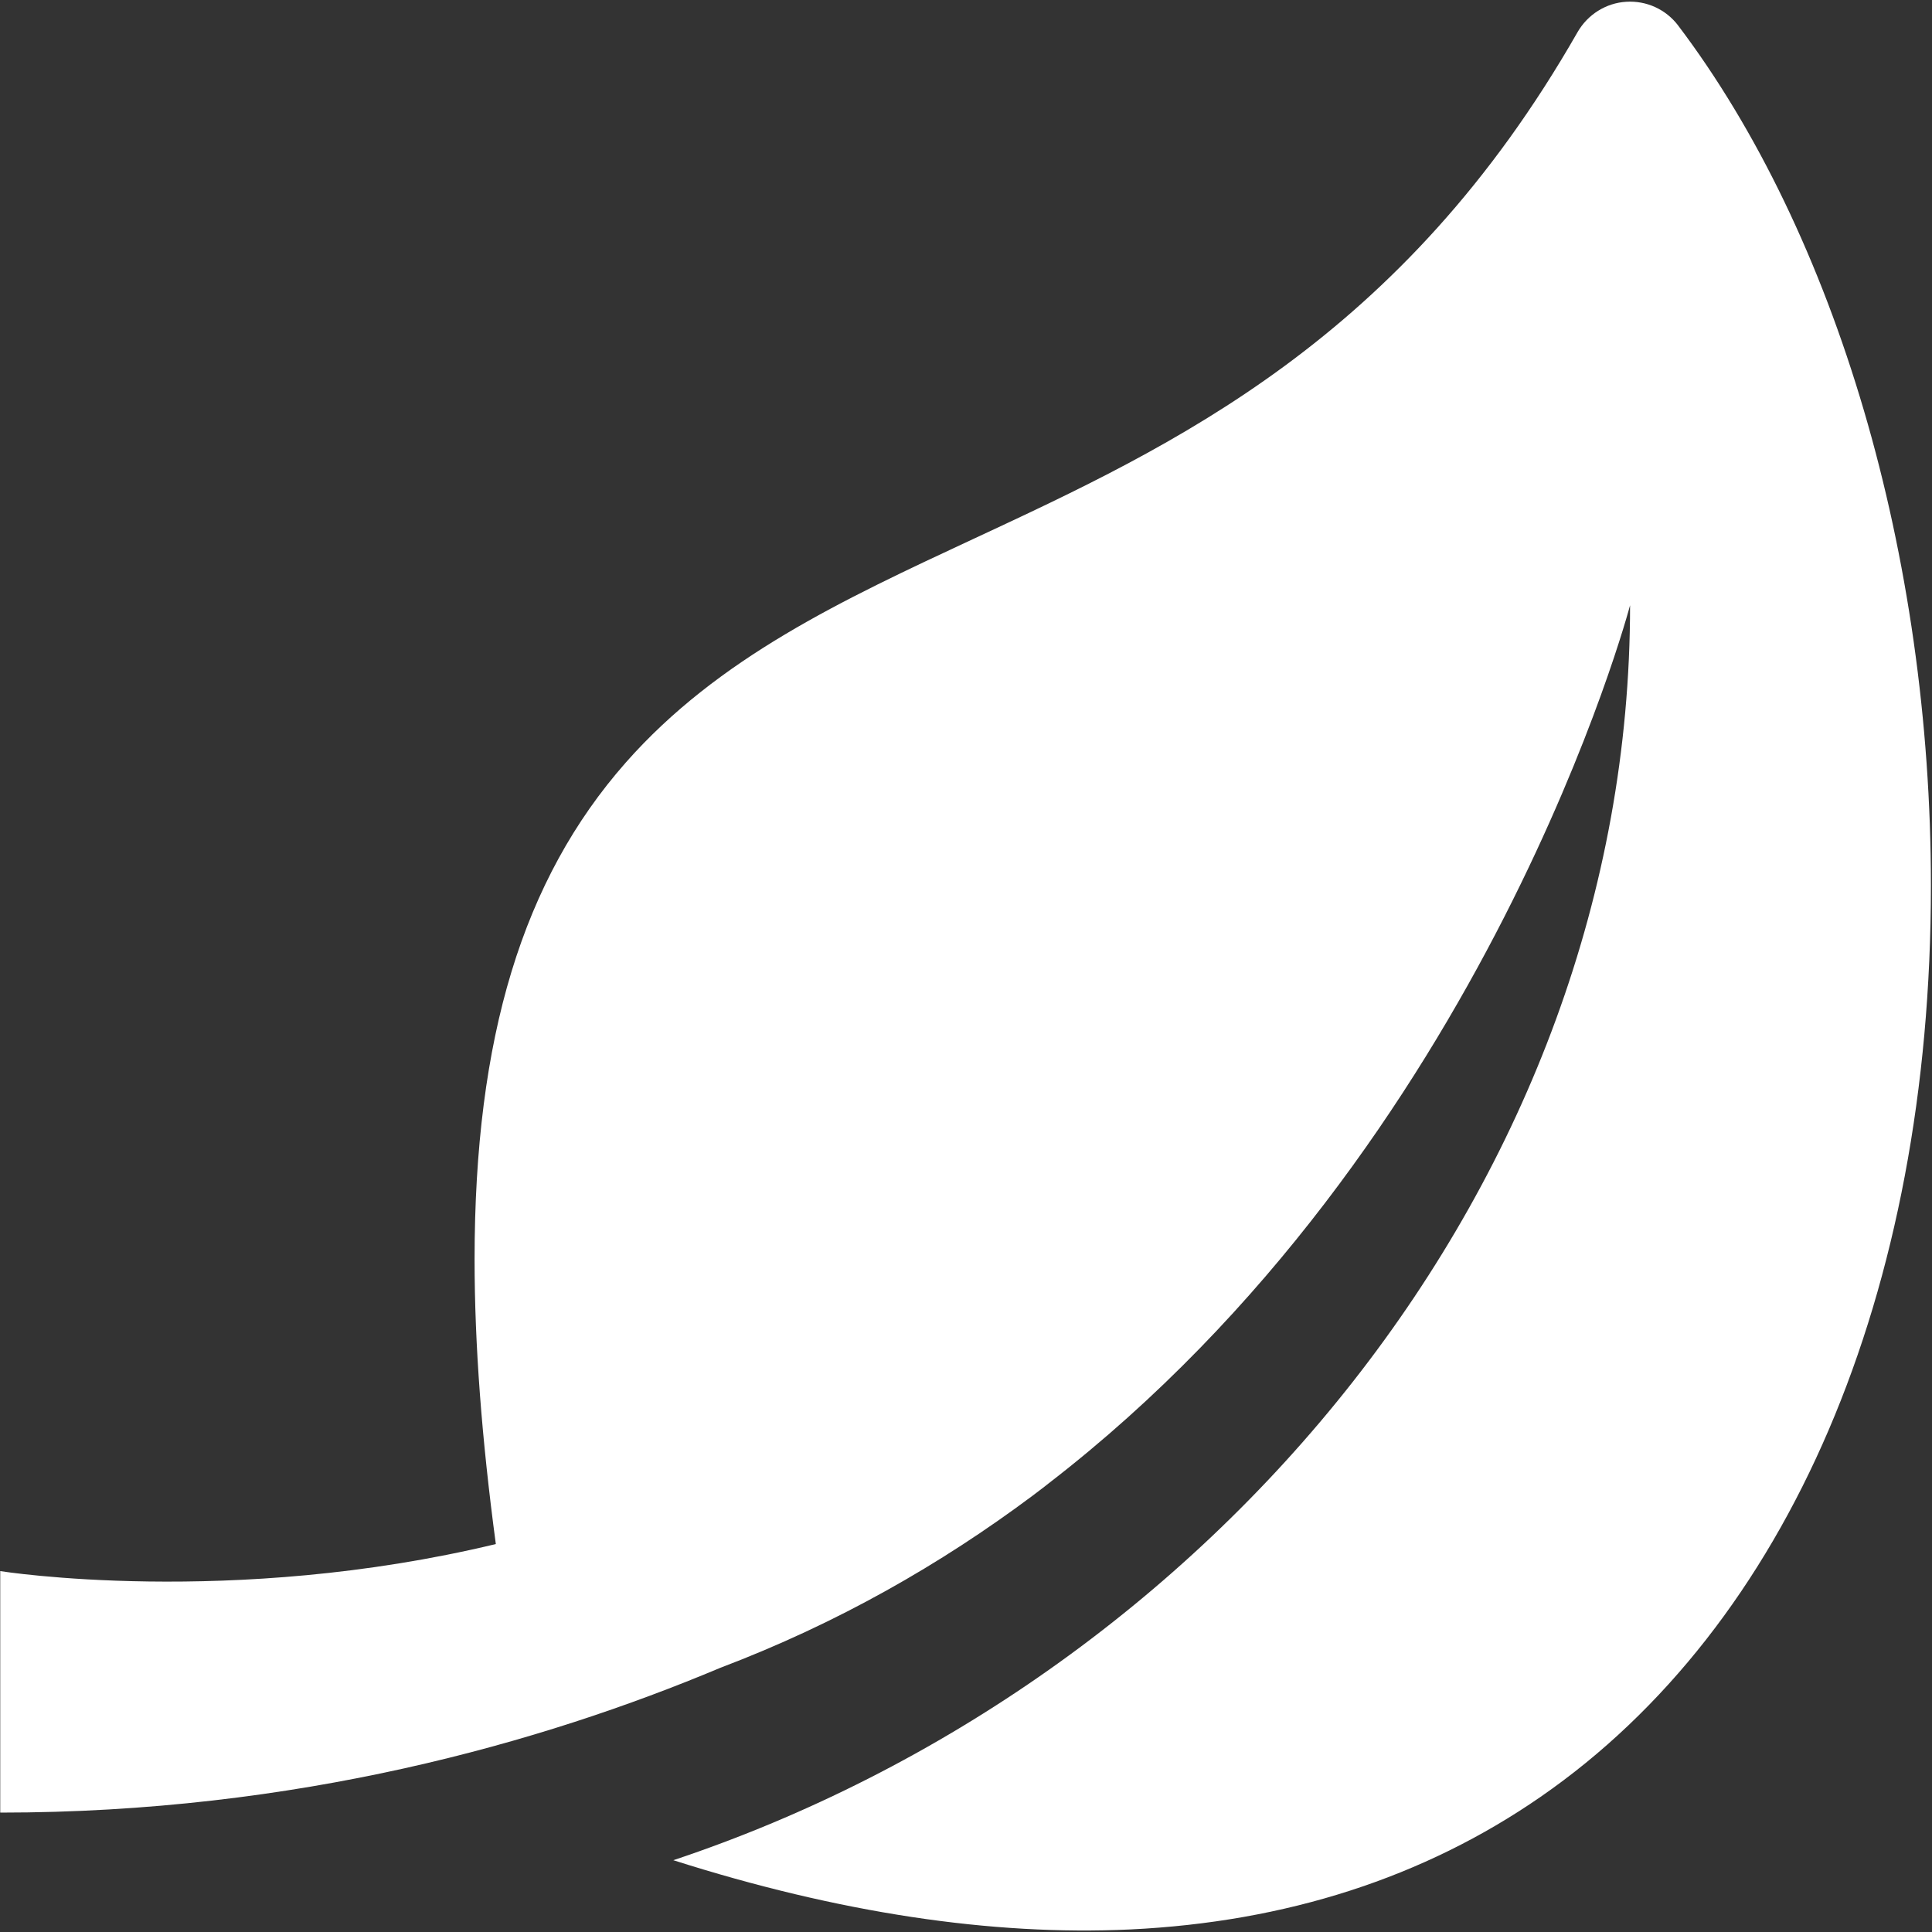 <?xml version="1.0" encoding="UTF-8"?>
<svg width="25px" height="25px" viewBox="0 0 25 25" version="1.1" xmlns="http://www.w3.org/2000/svg" xmlns:xlink="http://www.w3.org/1999/xlink">
    <rect x="0" y="0" width="25" height="25" fill="#333333" stroke="none"/>
    <!-- Generator: Sketch 63.1 (92452) - https://sketch.com -->
    <title>树叶@1x</title>
    <desc>Created with Sketch.</desc>
    <g id="新版定稿" stroke="none" stroke-width="1" fill="none" fill-rule="evenodd">
        <g id="切图3" transform="translate(-107, -1793)" fill="#FFFFFF" fill-rule="nonzero">
            <g id="树叶" transform="translate(107, 1793)">
                <path d="M21.716,0.331 C21.557,0.121 21.305,0.006 21.042,0.023 C20.781,0.039 20.545,0.188 20.414,0.415 C18.141,4.393 15.196,5.763 12.599,6.972 C10.899,7.764 9.293,8.512 8.097,9.868 C6.763,11.382 6.141,13.426 6.141,16.297 C6.141,17.396 6.233,18.615 6.416,19.98 C2.984,20.805 0.003,20.33 0.003,20.33 L0.003,23.455 C3.83,23.455 7.007,22.554 9.322,21.581 C10.839,21.006 12.178,20.238 13.358,19.357 C13.493,19.256 13.566,19.198 13.569,19.195 C19.256,14.809 21.093,7.832 21.093,7.832 C21.093,15.289 15.655,21.755 8.713,24.071 C10.848,24.751 12.831,25.051 14.625,24.967 C16.639,24.871 18.425,24.296 19.934,23.252 C23.144,21.034 24.986,16.734 24.986,11.459 C24.986,7.194 23.762,3.034 21.715,0.33 L21.716,0.331 Z" id="路径"></path>
            </g>
        </g>
    </g>
</svg>